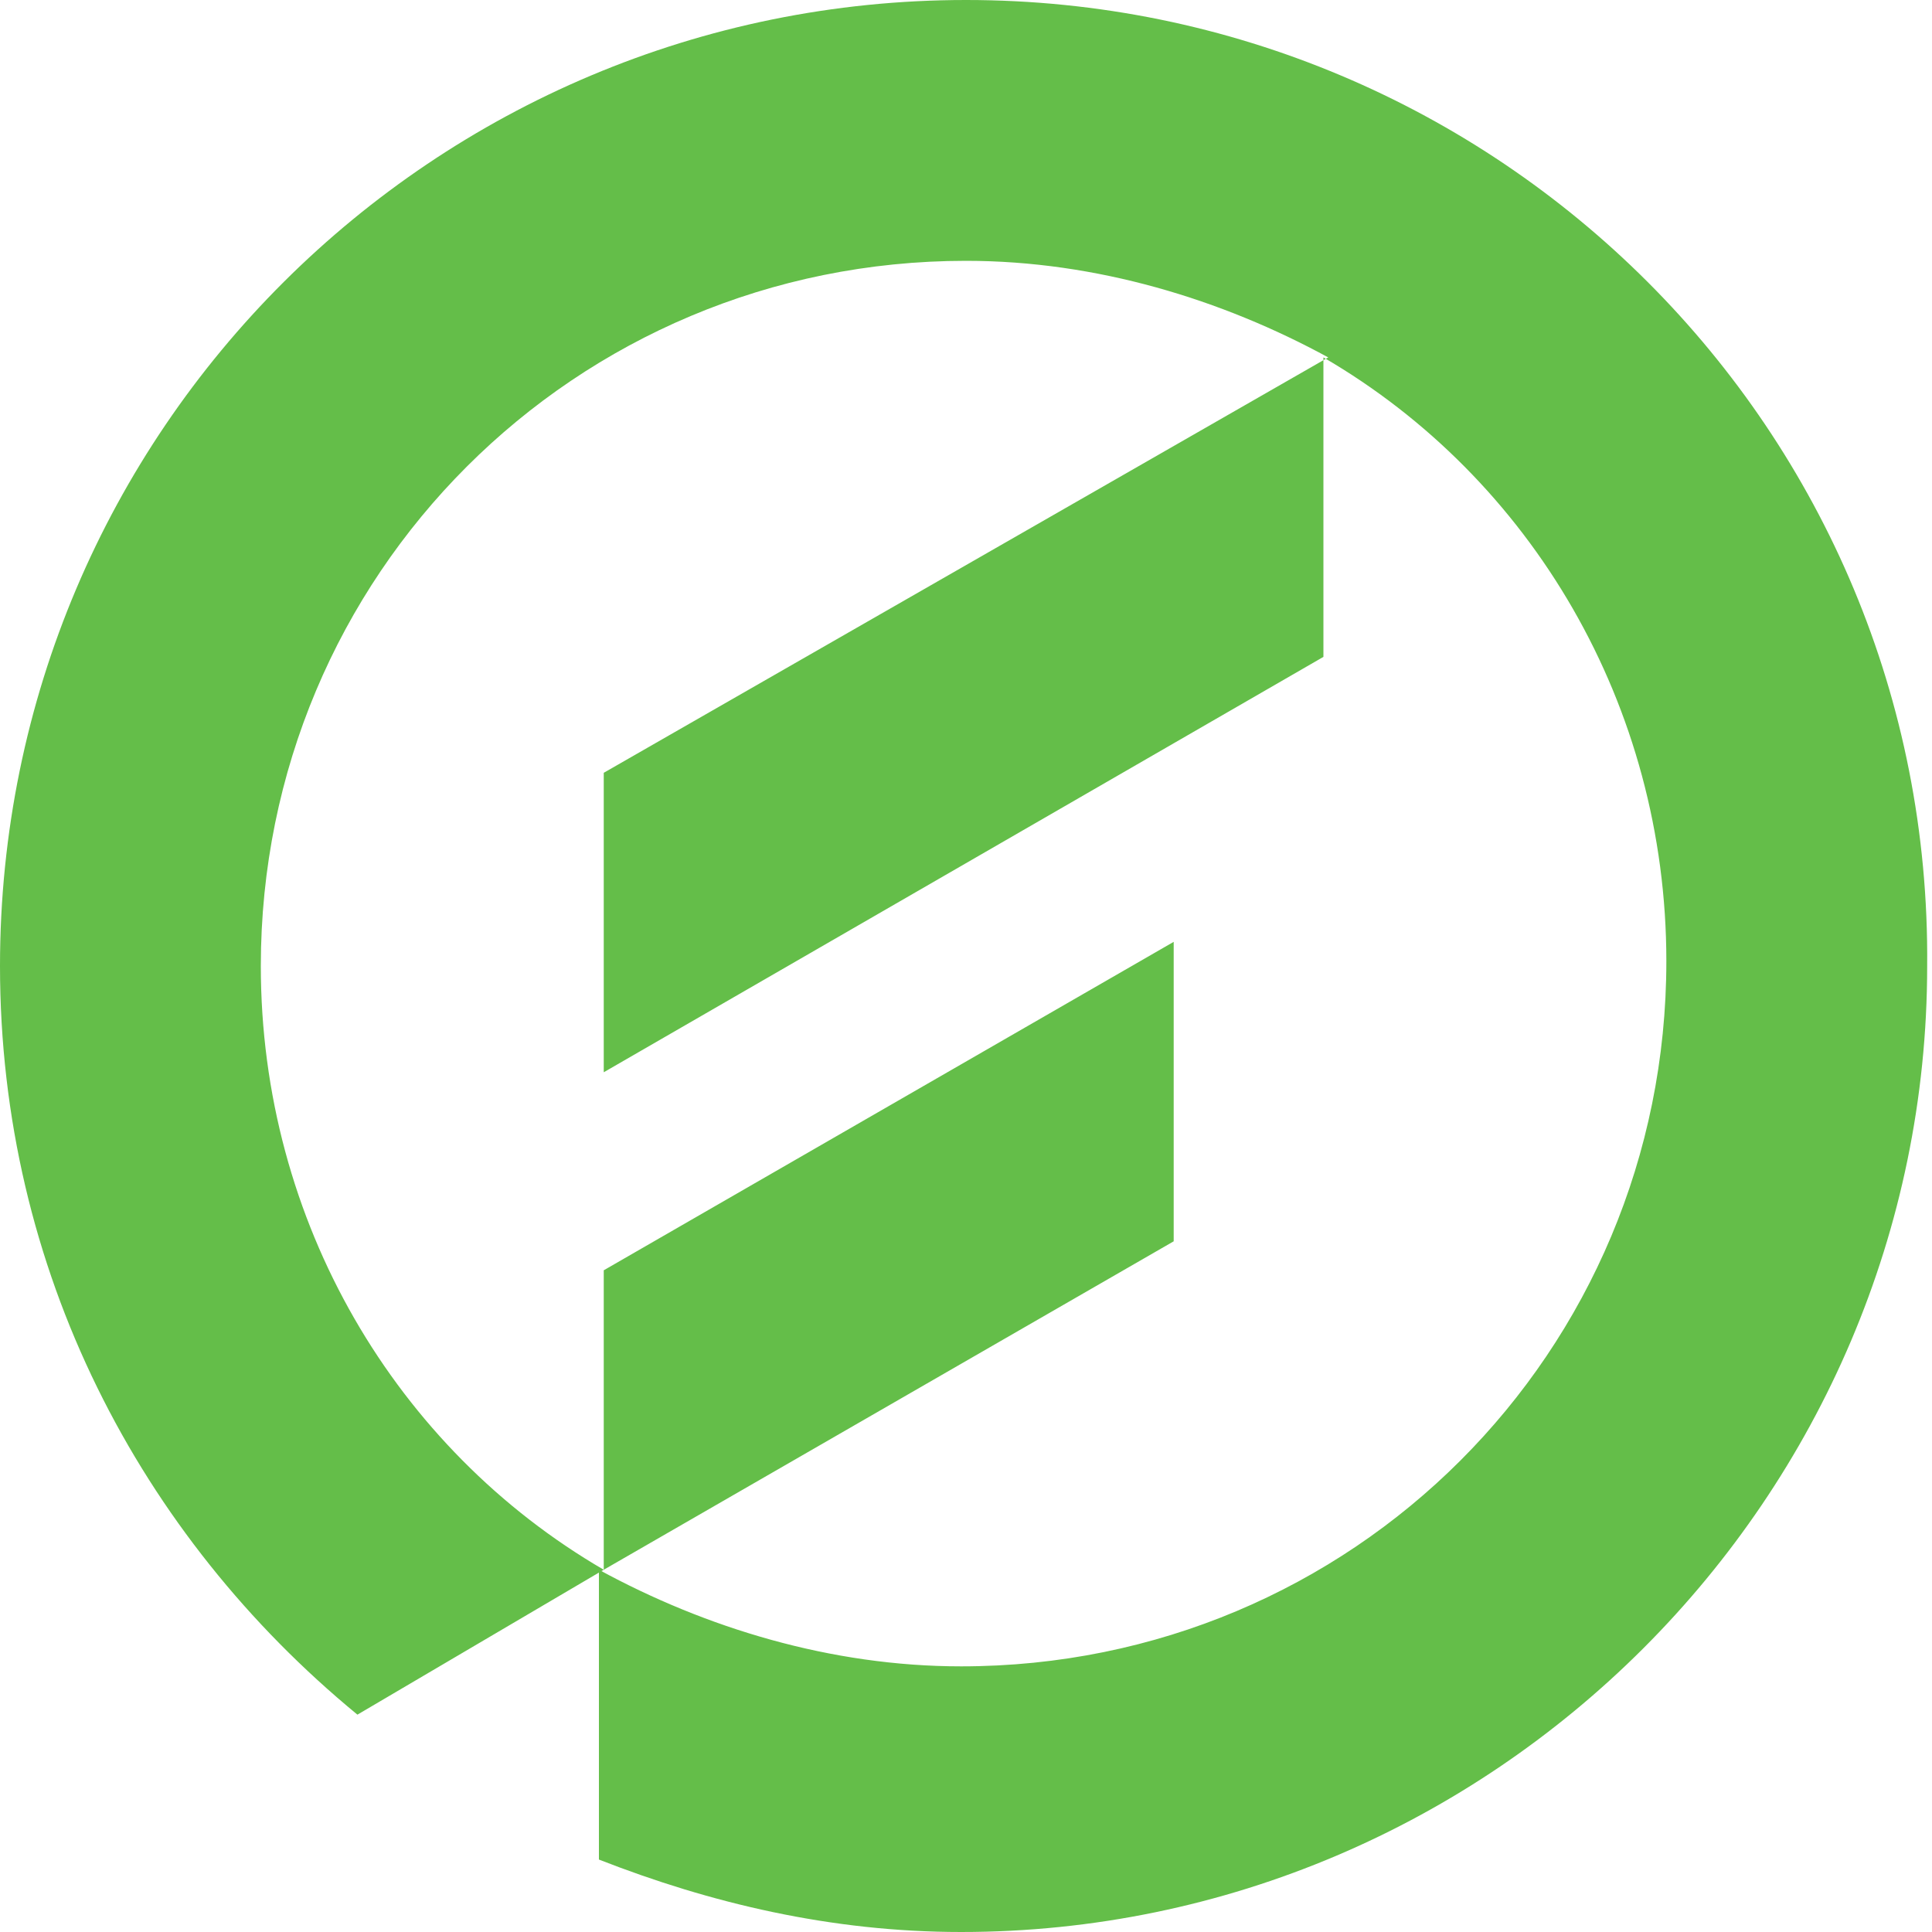<svg version="1.1" id="Layer_1" xmlns:x="ns_extend;" xmlns:i="ns_ai;" xmlns:graph="ns_graphs;" xmlns="http://www.w3.org/2000/svg" xmlns:xlink="http://www.w3.org/1999/xlink" x="0px" y="0px" viewBox="0 0 40 40" style="enable-background:new 0 0 40 40;" xml:space="preserve">
 <style type="text/css">
  .st0{fill:#64BE49;}
 </style>
 <g>
  <path class="st0" d="M24.3,19.5l-11.8,6.8v6.2l11.8-6.8V19.5z M20,0C9,0,0,8.9,0,20c0,6.3,2.9,11.8,7.4,15.5l5.1-3
		C8.2,30,5.4,25.3,5.4,20c0-8.1,6.5-14.6,14.6-14.6c2.7,0,5.3,0.8,7.5,2L12.5,16v6.2l14.9-8.6V7.4c4.3,2.5,7.1,7.2,7.1,12.5
		c0,8.1-6.5,14.6-14.6,14.6c-2.7,0-5.3-0.8-7.5-2v6c2.3,0.9,4.8,1.5,7.5,1.5c11,0,20-9,20-20C40,8.9,31,0,20,0z">
  </path>
 </g>
</svg>